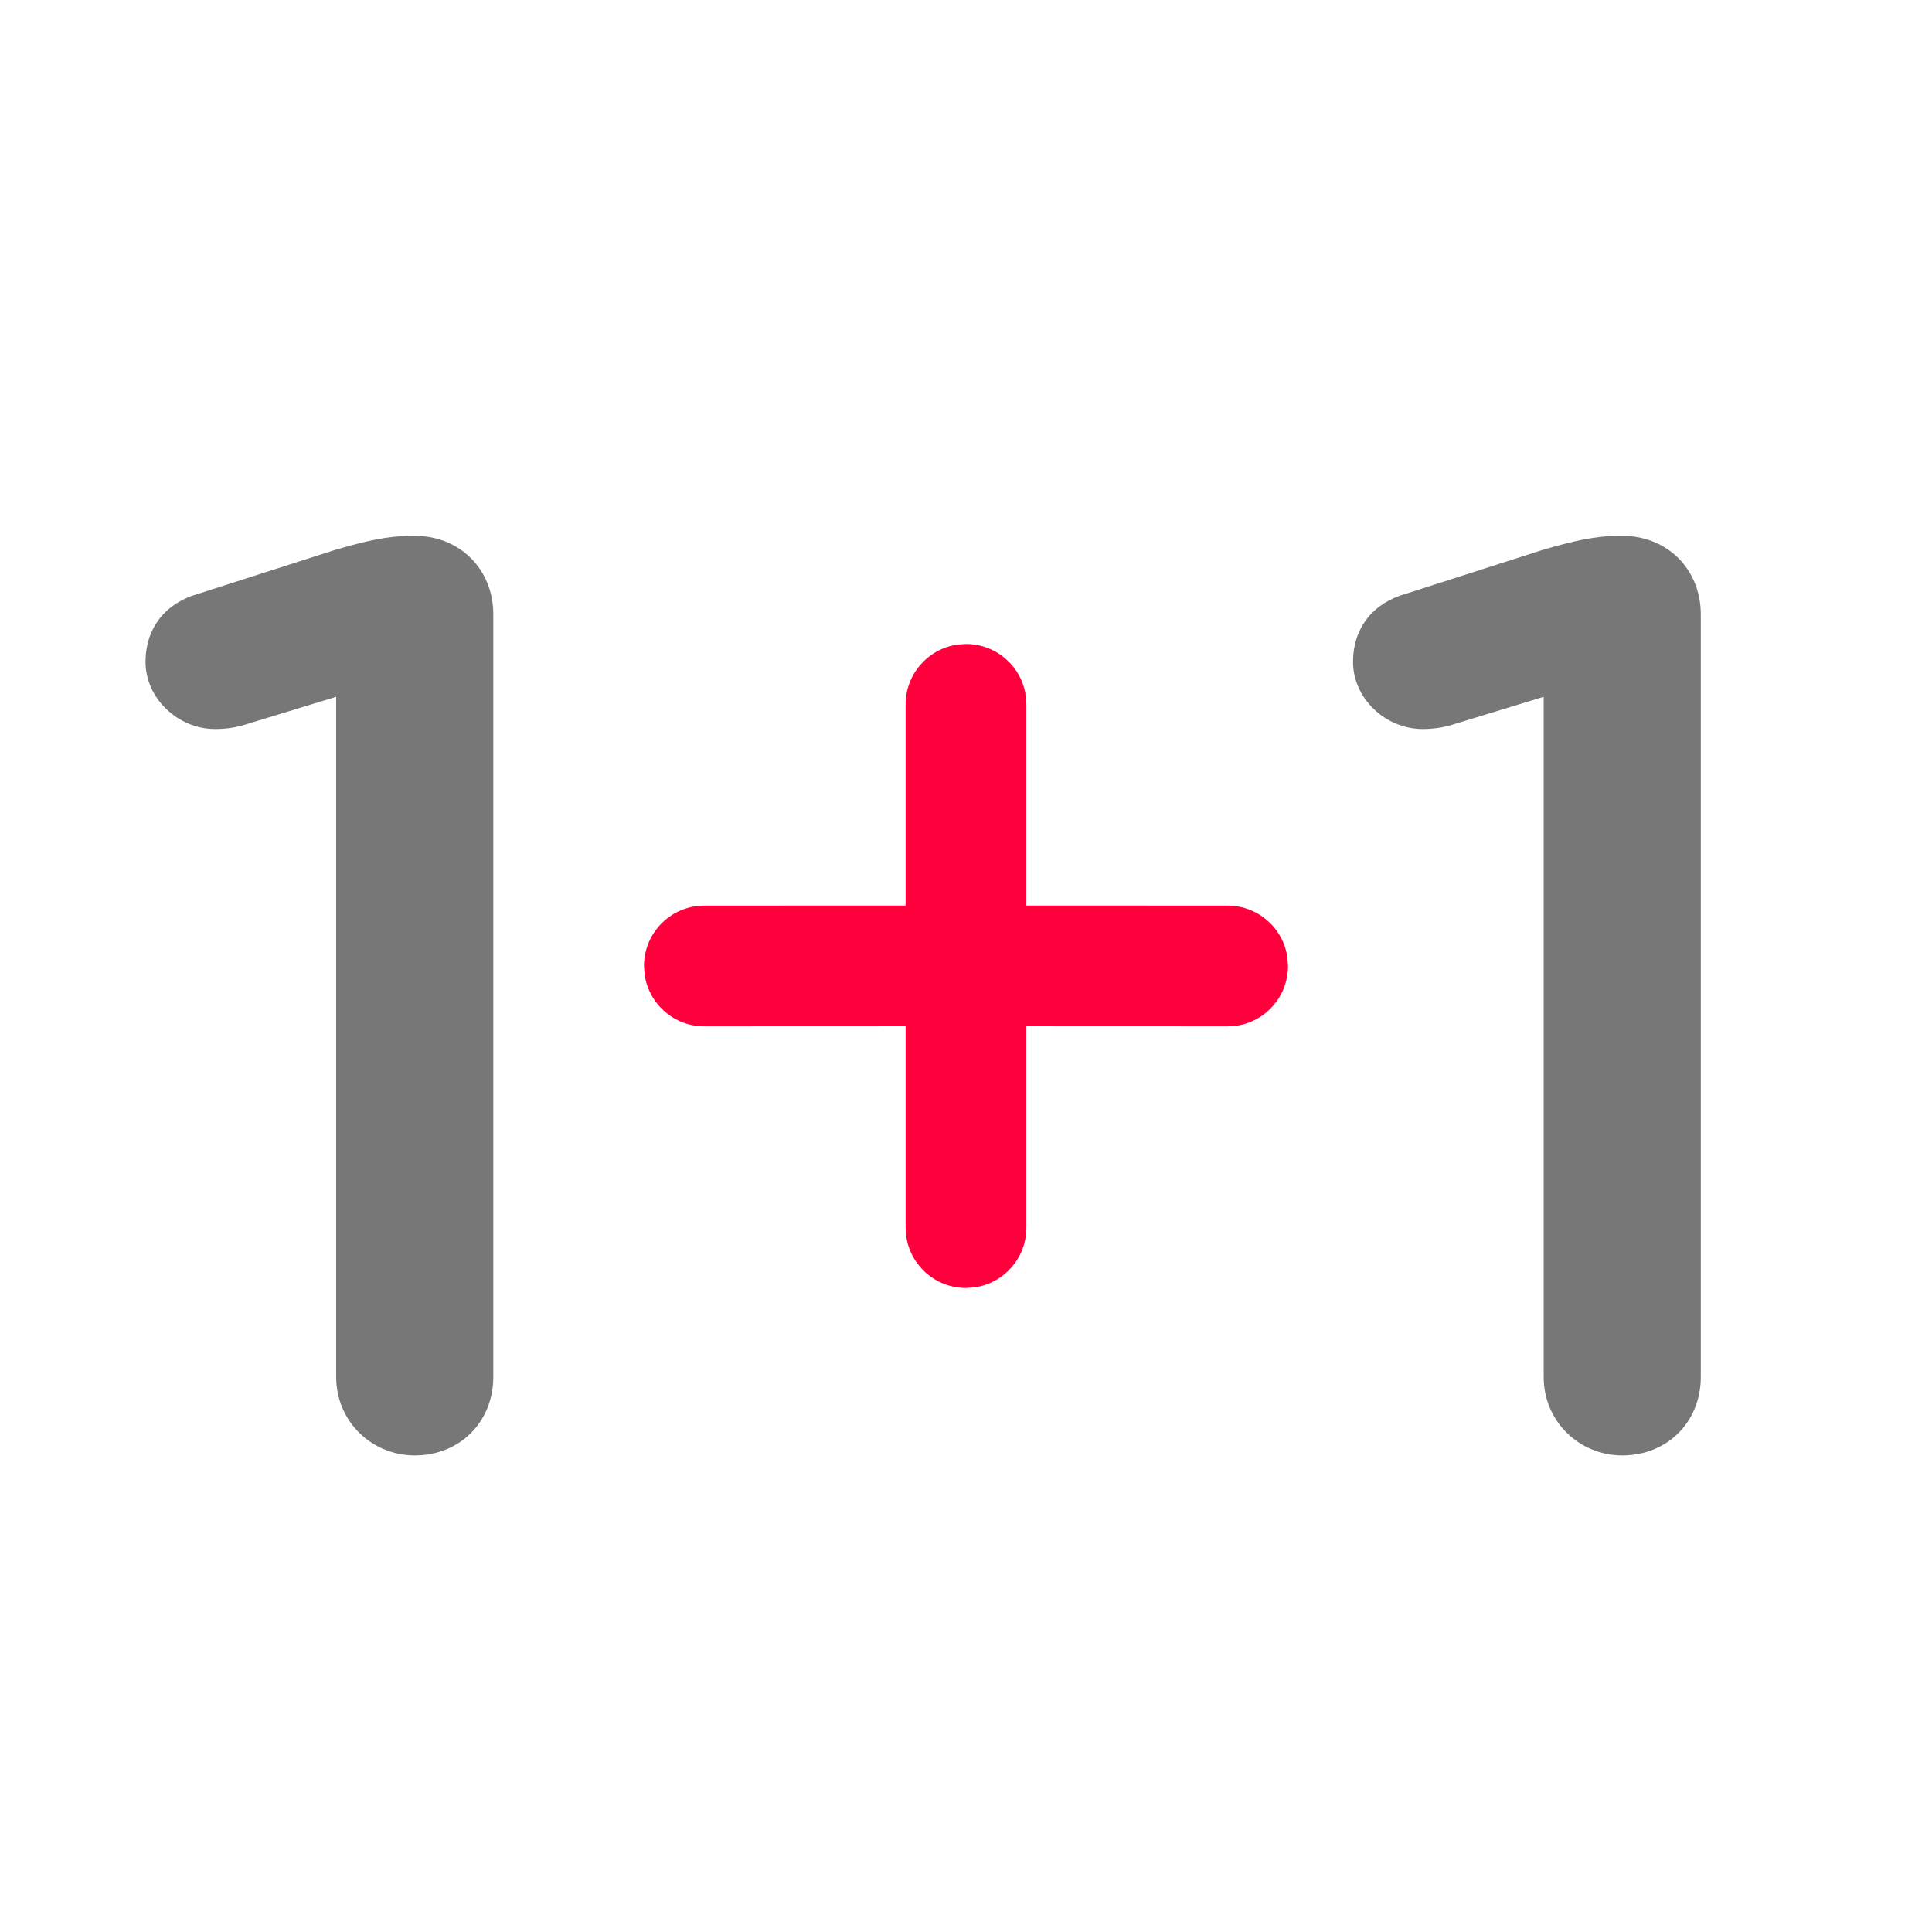 <svg width="24" height="24" viewBox="0 0 24 24" fill="none" xmlns="http://www.w3.org/2000/svg">
<path d="M2.464 7.376L4.16 6.832C4.544 6.72 4.816 6.656 5.12 6.656H5.152C5.712 6.656 6.128 7.072 6.128 7.632V17.104C6.128 17.664 5.712 18.08 5.152 18.08C4.624 18.08 4.176 17.664 4.176 17.104V8.656L3.024 9.008C2.912 9.04 2.8 9.056 2.672 9.056C2.208 9.056 1.808 8.672 1.808 8.224C1.808 7.792 2.064 7.488 2.464 7.376Z" fill="#777777"/>
<path d="M17.464 7.376L19.16 6.832C19.544 6.72 19.816 6.656 20.12 6.656H20.152C20.712 6.656 21.128 7.072 21.128 7.632V17.104C21.128 17.664 20.712 18.08 20.152 18.08C19.624 18.08 19.176 17.664 19.176 17.104V8.656L18.024 9.008C17.912 9.04 17.8 9.056 17.672 9.056C17.208 9.056 16.808 8.672 16.808 8.224C16.808 7.792 17.064 7.488 17.464 7.376Z" fill="#777777"/>
<path d="M12 8L11.898 8.007C11.532 8.057 11.25 8.37 11.25 8.75V11.249L8.75 11.25L8.648 11.257C8.282 11.306 8 11.62 8 12L8.007 12.102C8.057 12.468 8.37 12.75 8.75 12.75L11.25 12.749V15.25L11.257 15.352C11.306 15.718 11.62 16 12 16L12.102 15.993C12.468 15.944 12.75 15.63 12.75 15.25V12.749L15.25 12.75L15.352 12.743C15.718 12.694 16 12.38 16 12L15.993 11.898C15.944 11.532 15.63 11.25 15.25 11.25L12.75 11.249V8.75L12.743 8.648C12.694 8.282 12.38 8 12 8Z" fill="#FF003C"/>
</svg>
